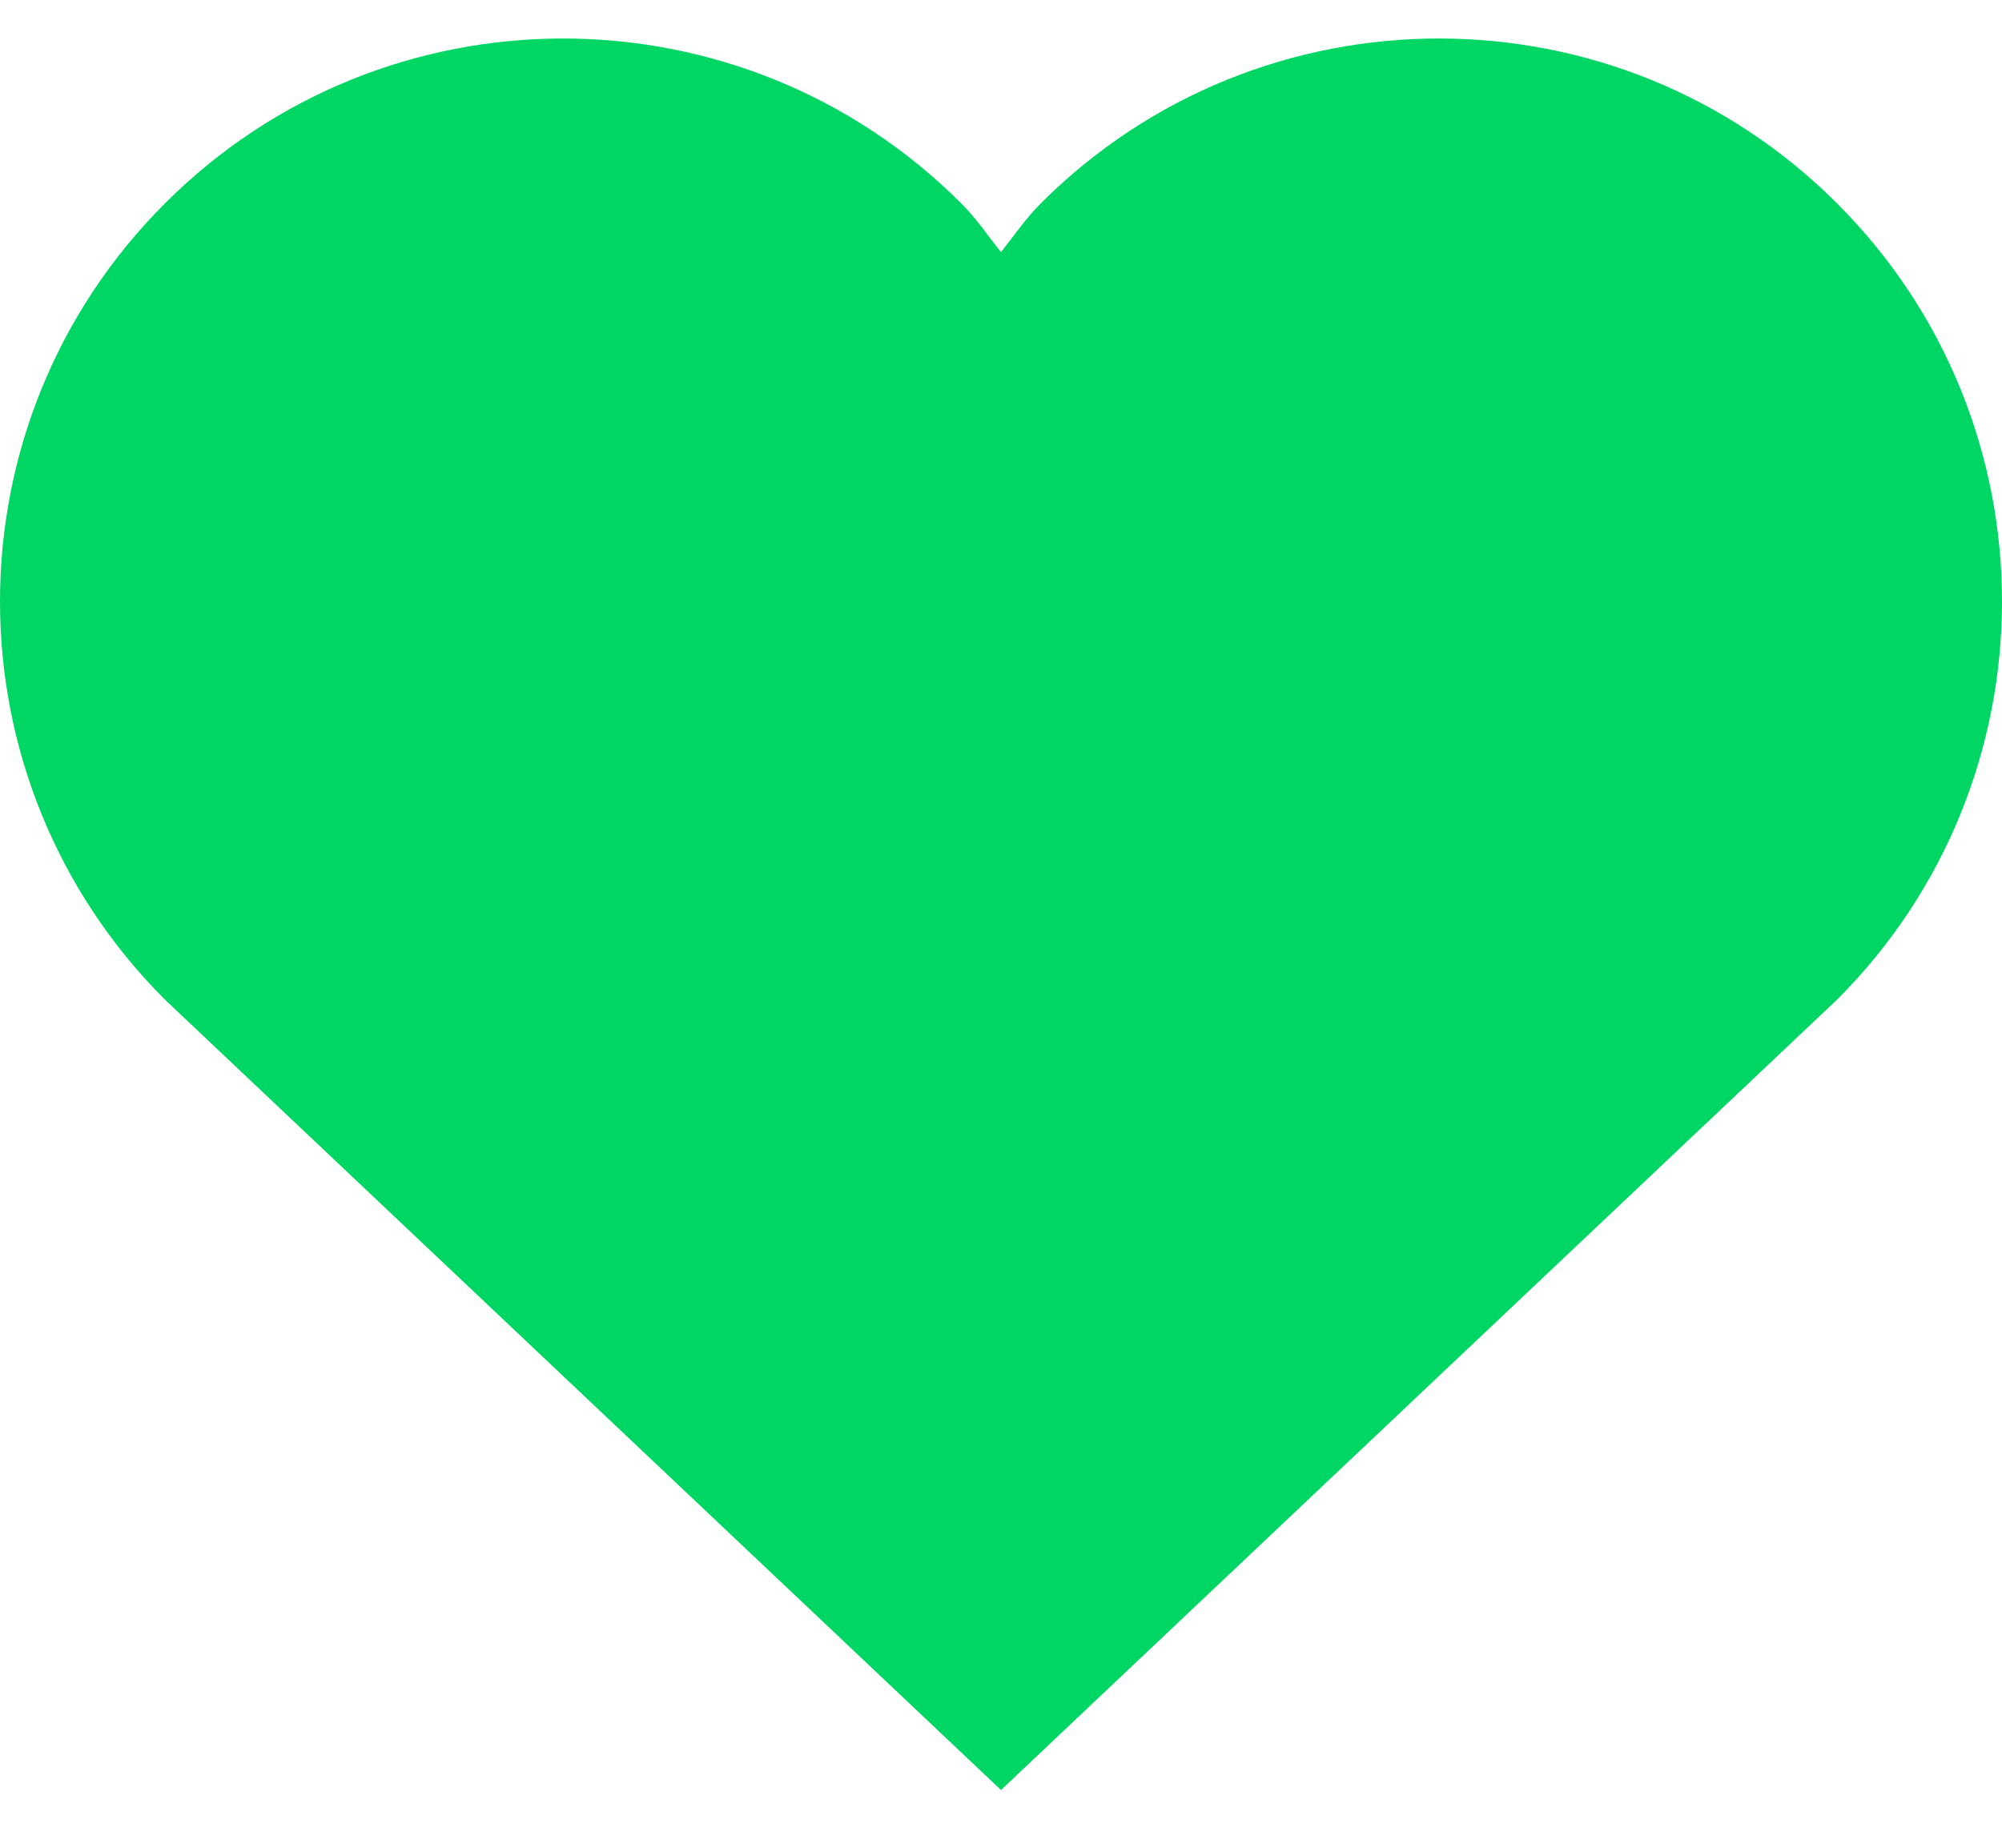<?xml version="1.0" encoding="UTF-8" standalone="no"?>
<svg width="13px" height="12px" viewBox="0 0 13 12" version="1.1" xmlns="http://www.w3.org/2000/svg" xmlns:xlink="http://www.w3.org/1999/xlink">
    <!-- Generator: Sketch 42 (36781) - http://www.bohemiancoding.com/sketch -->
    <title>Page 1</title>
    <desc>Created with Sketch.</desc>
    <defs></defs>
    <g id="Welcome" stroke="none" stroke-width="1" fill="none" fill-rule="evenodd">
        <g id="ember-socket-guru-intro" transform="translate(-720, -934)" fill="#00D664">
            <g id="Group-9" transform="translate(617, 932)">
                <g id="Group-10">
                    <path d="M114.929,3.321 C113.502,1.893 111.186,1.893 109.758,3.321 C109.66,3.419 109.585,3.531 109.5,3.637 C109.415,3.531 109.34,3.419 109.242,3.321 C107.814,1.893 105.498,1.893 104.071,3.321 C102.643,4.748 102.643,7.064 104.071,8.492 L109.5,13.625 L114.929,8.492 C116.357,7.064 116.357,4.748 114.929,3.321 Z" id="Page-1"></path>
                </g>
            </g>
        </g>
    </g>
</svg>
